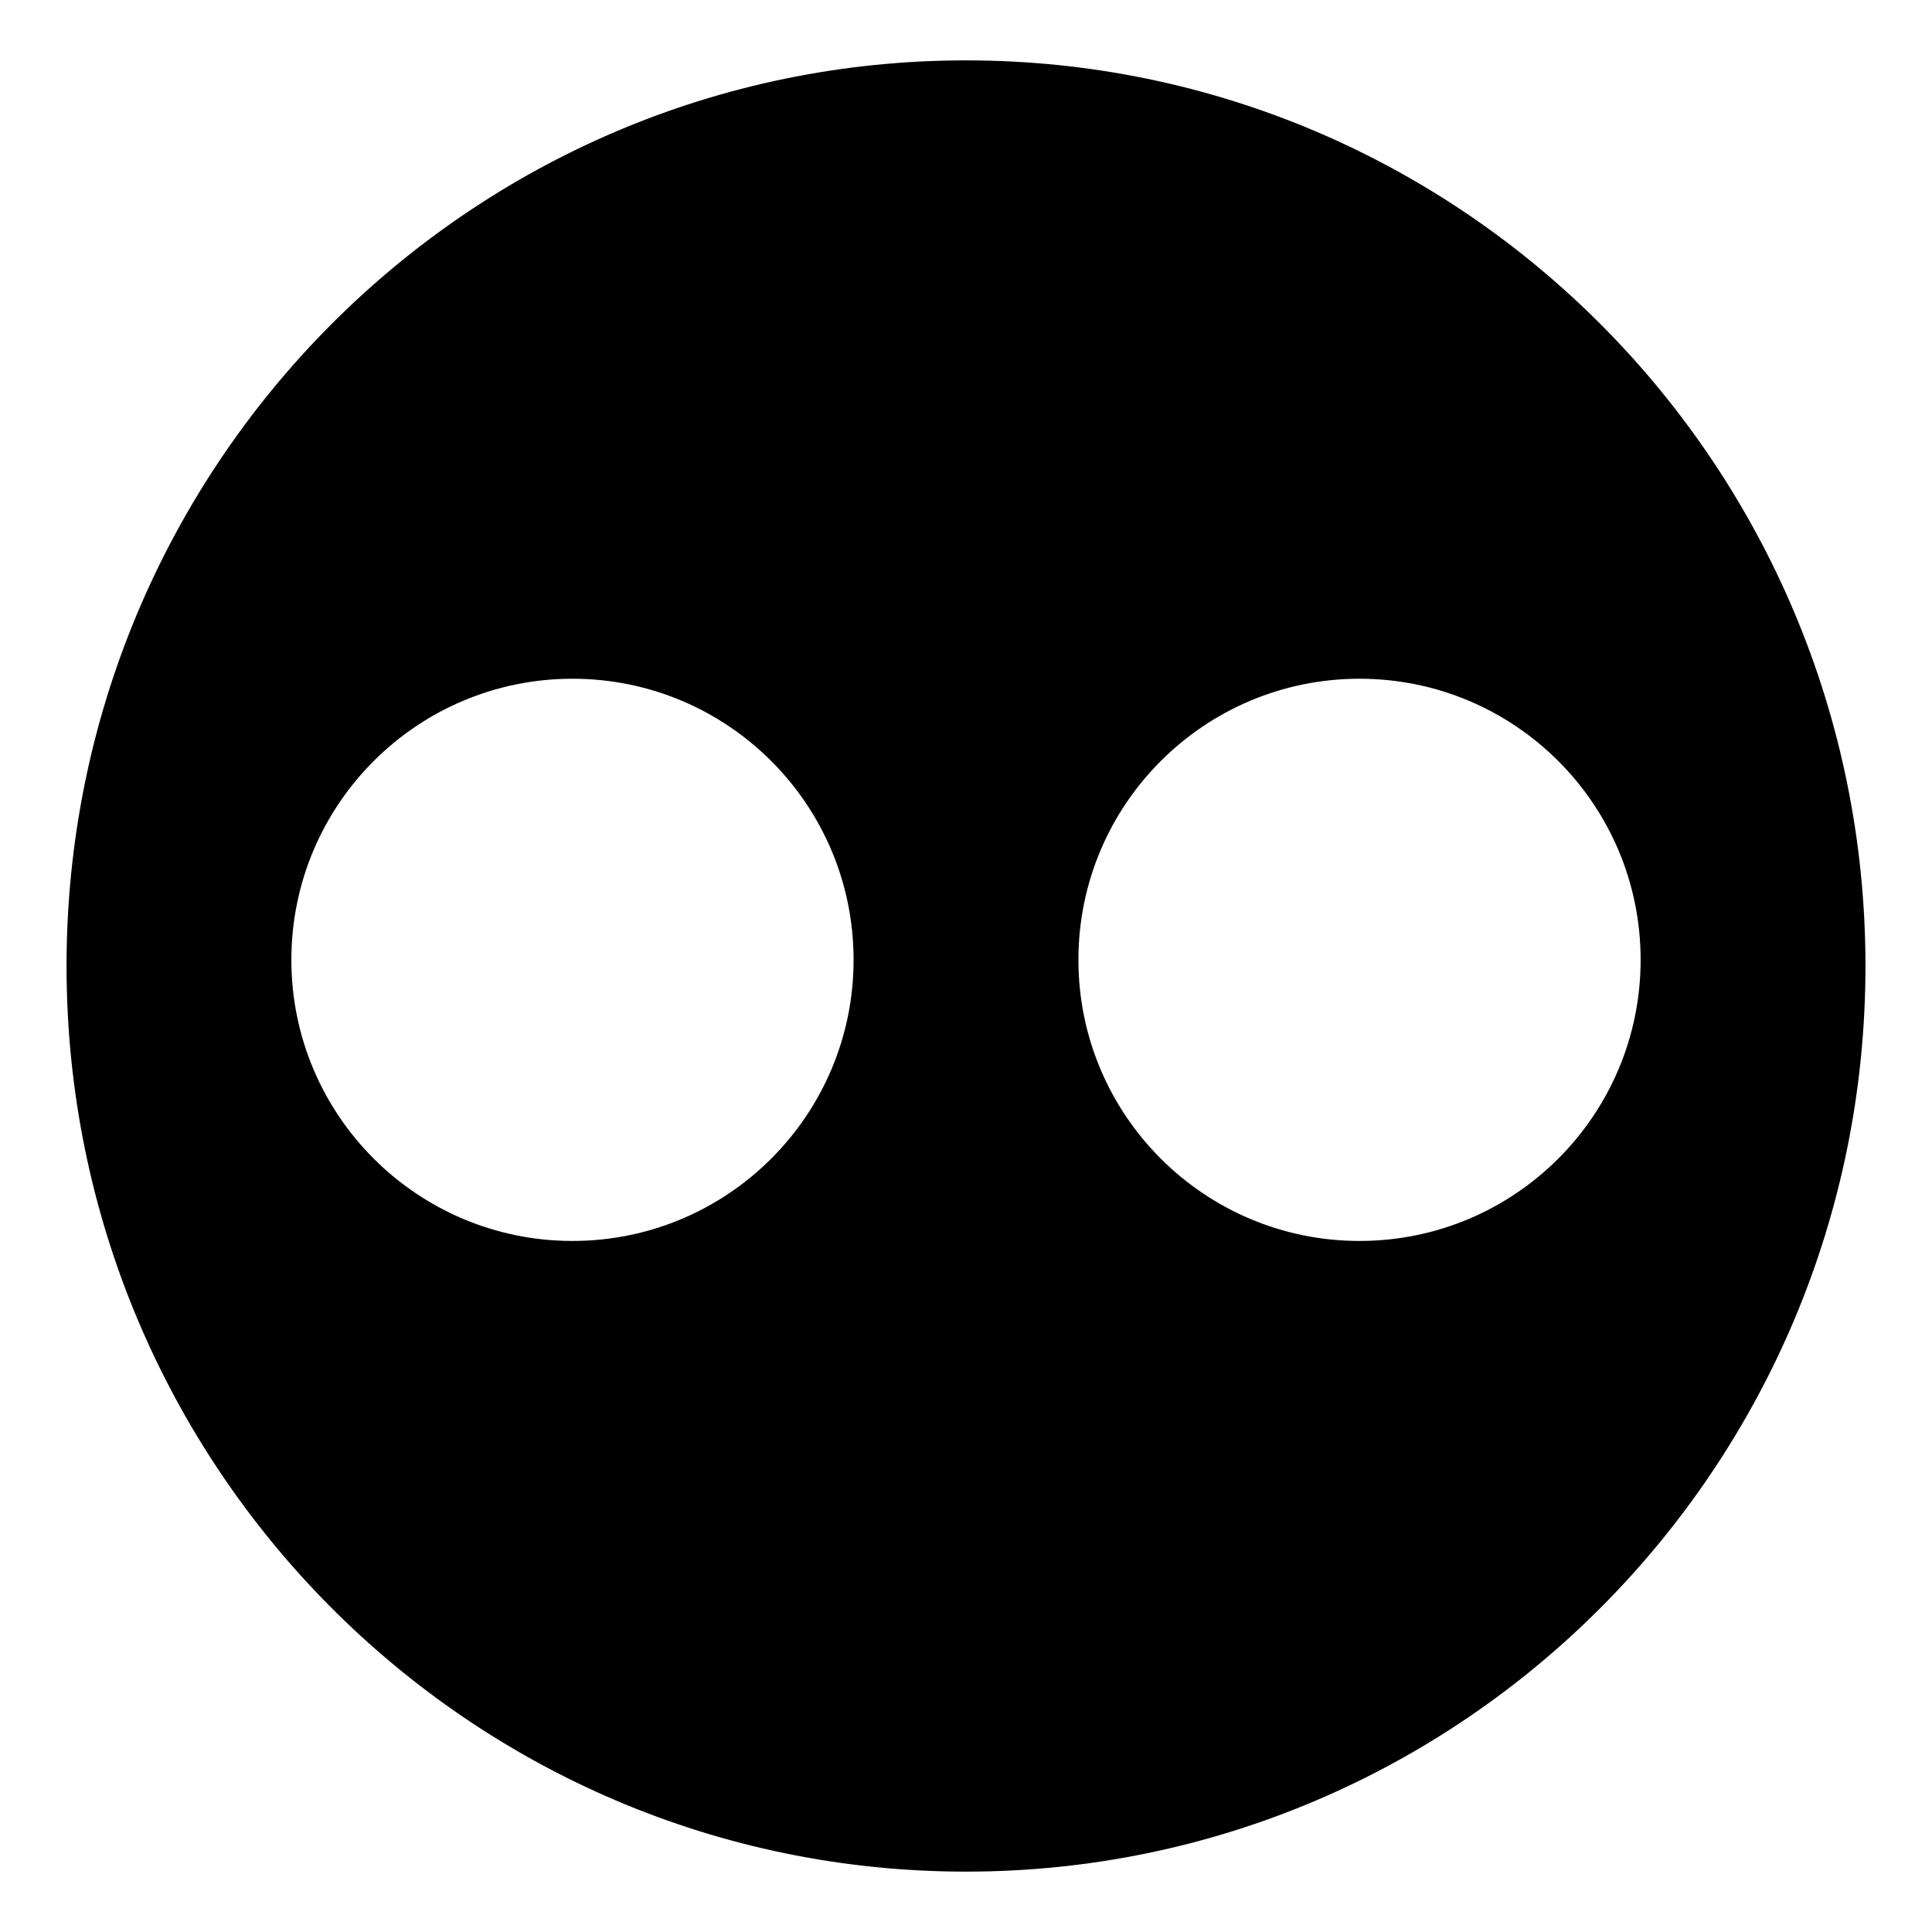 <?xml version="1.0" encoding="utf-8"?>
<!-- Generated by IcoMoon.io -->
<!DOCTYPE svg PUBLIC "-//W3C//DTD SVG 1.1//EN" "http://www.w3.org/Graphics/SVG/1.1/DTD/svg11.dtd">
<svg version="1.1" xmlns="http://www.w3.org/2000/svg" xmlns:xlink="http://www.w3.org/1999/xlink" width="32" height="32" viewBox="0 0 32 32">
<path d="M16 1c-8.228 0-14.898 6.716-14.898 15s6.67 15 14.898 15 14.898-6.716 14.898-15-6.67-15-14.898-15zM9.482 20.554c-2.571 0-4.656-2.084-4.656-4.656s2.084-4.656 4.656-4.656 4.656 2.084 4.656 4.656c0 2.571-2.084 4.656-4.656 4.656zM22.518 20.554c-2.571 0-4.656-2.084-4.656-4.656s2.084-4.656 4.656-4.656 4.656 2.084 4.656 4.656c0 2.571-2.084 4.656-4.656 4.656z"></path>
</svg>
